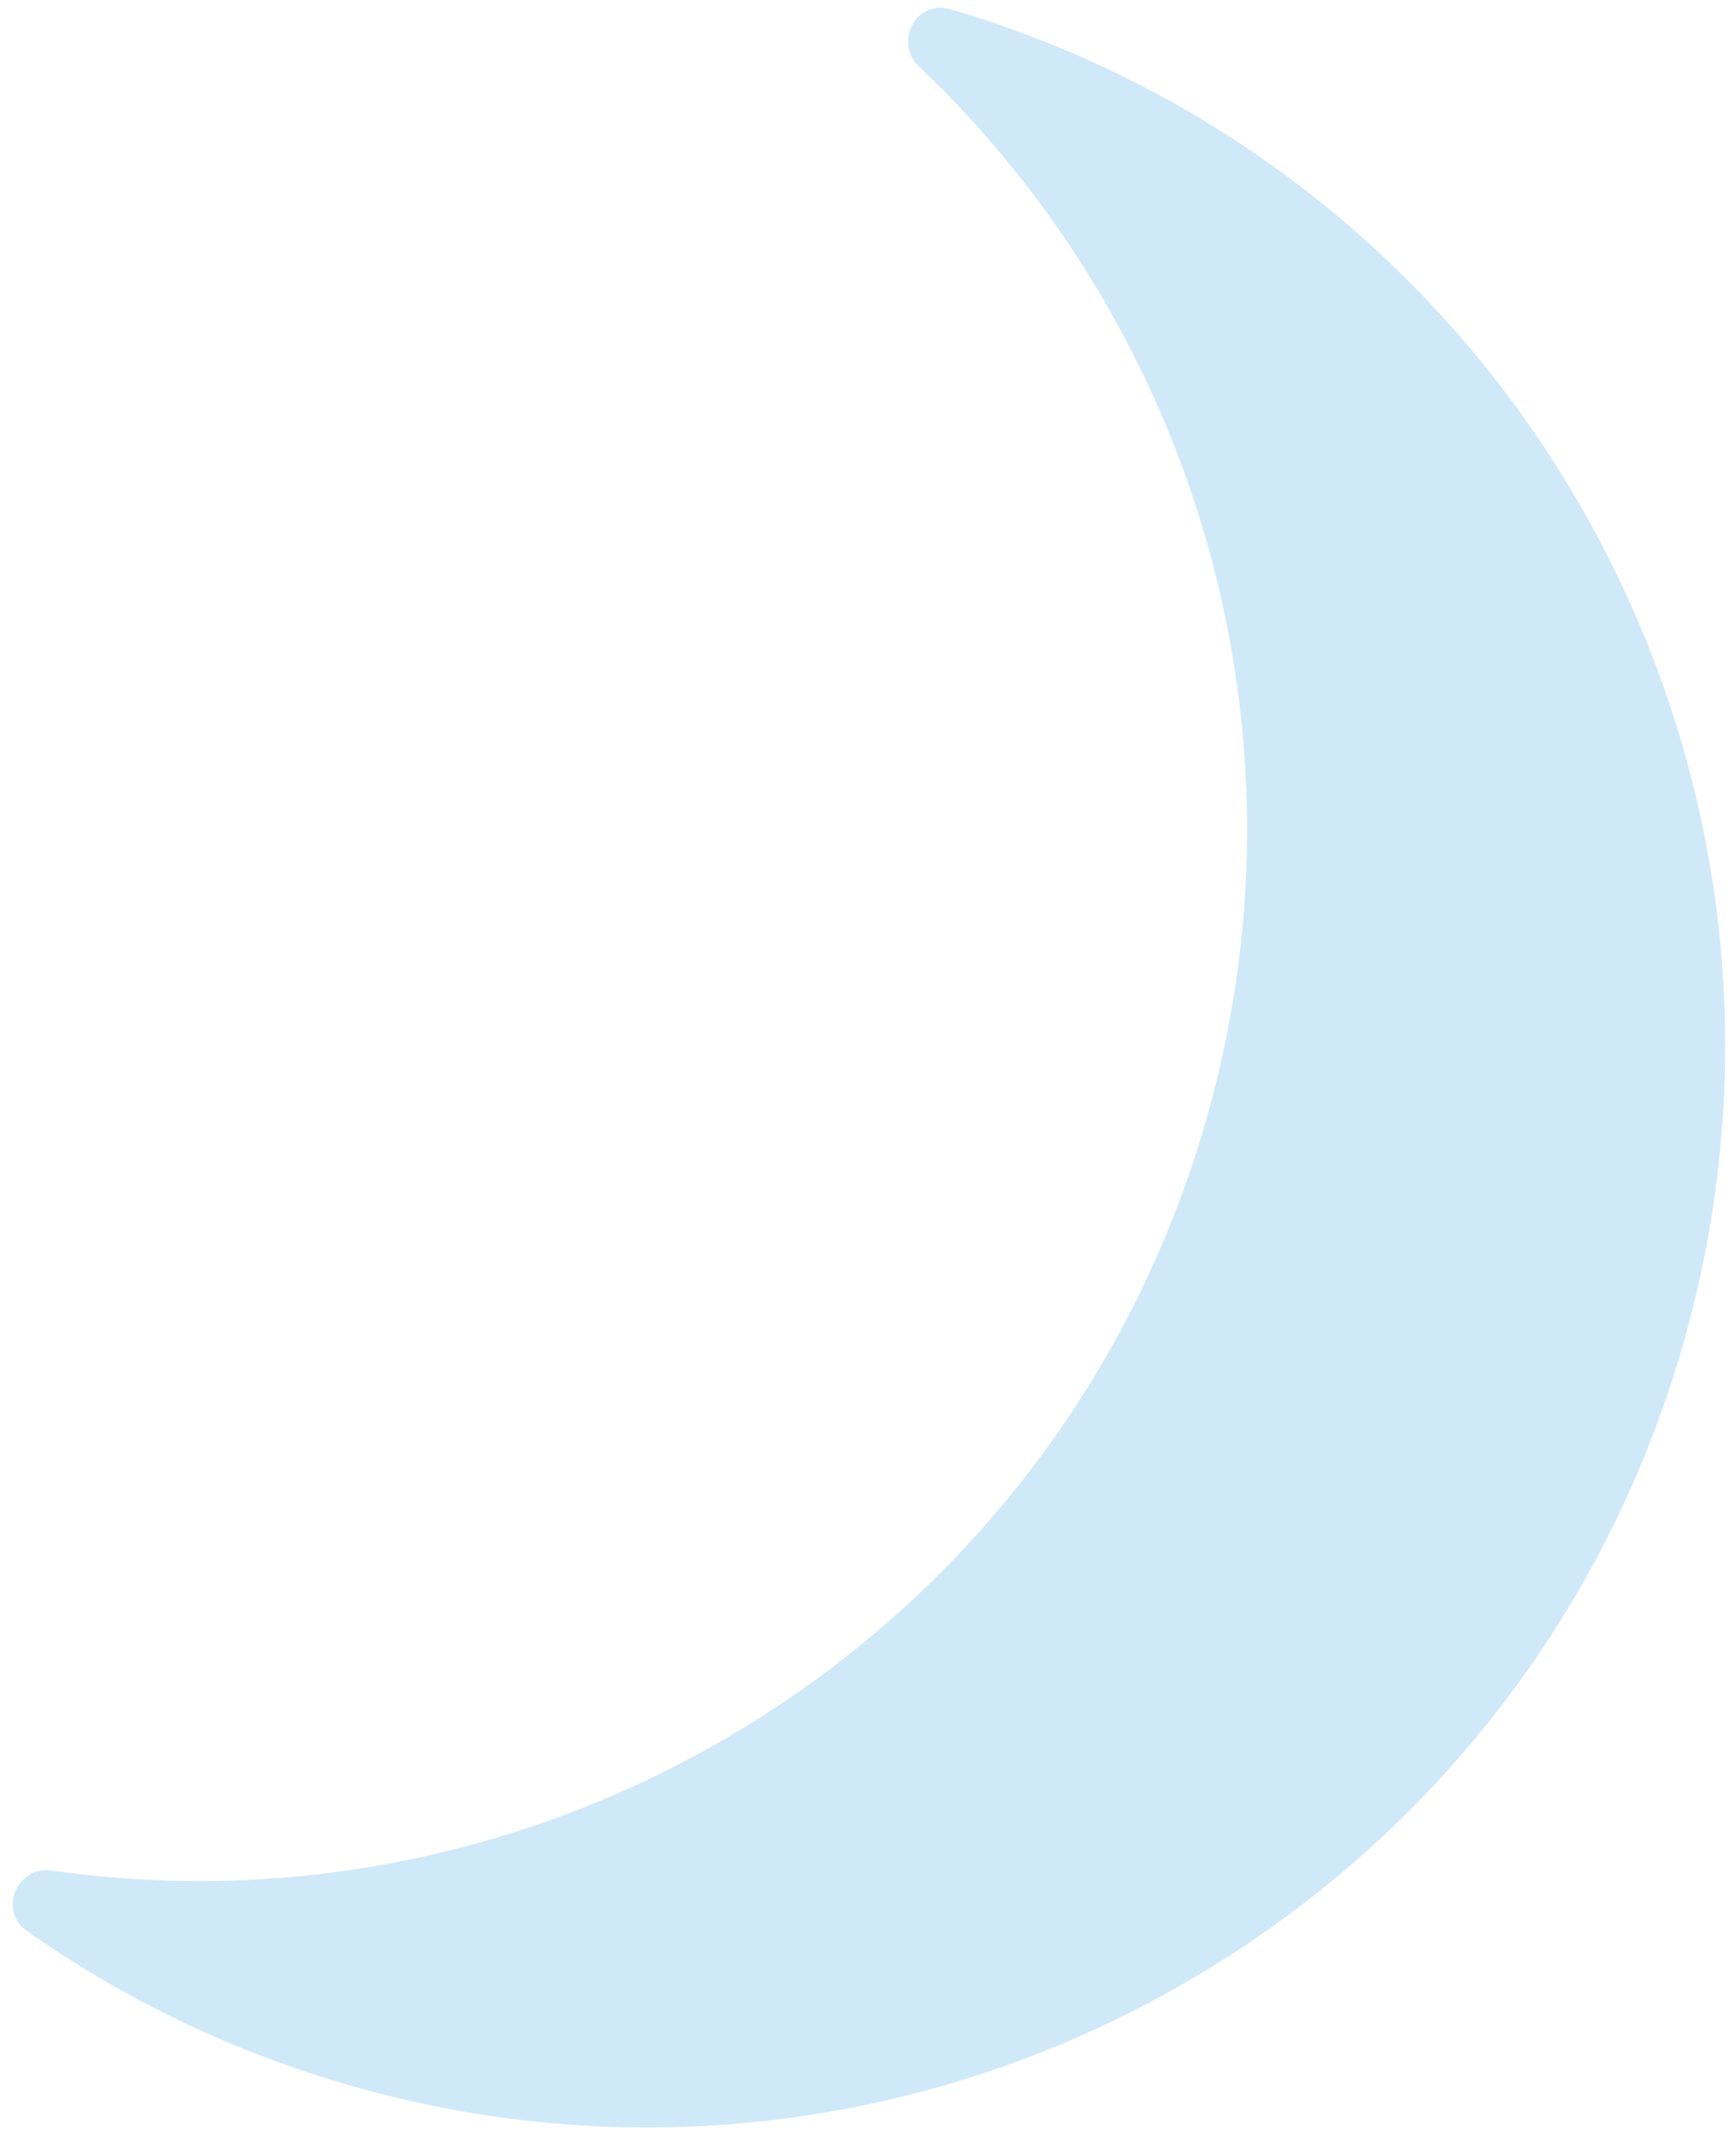 <svg width="80" height="99" viewBox="0 0 80 99" fill="none" xmlns="http://www.w3.org/2000/svg">
<path d="M77.458 62.292C69.703 88.659 42.078 103.751 15.751 95.971C10.414 94.394 5.539 91.996 1.229 88.954C-0.098 88.015 0.787 85.946 2.394 86.177C25.757 89.524 48.62 75.281 55.485 51.938C60.798 33.877 55.116 15.177 42.349 3.063C41.169 1.942 42.231 -0.038 43.788 0.419C43.808 0.424 43.833 0.434 43.852 0.439C70.179 8.218 85.223 35.911 77.458 62.292Z" fill="#D0E9F9"/>
</svg>
